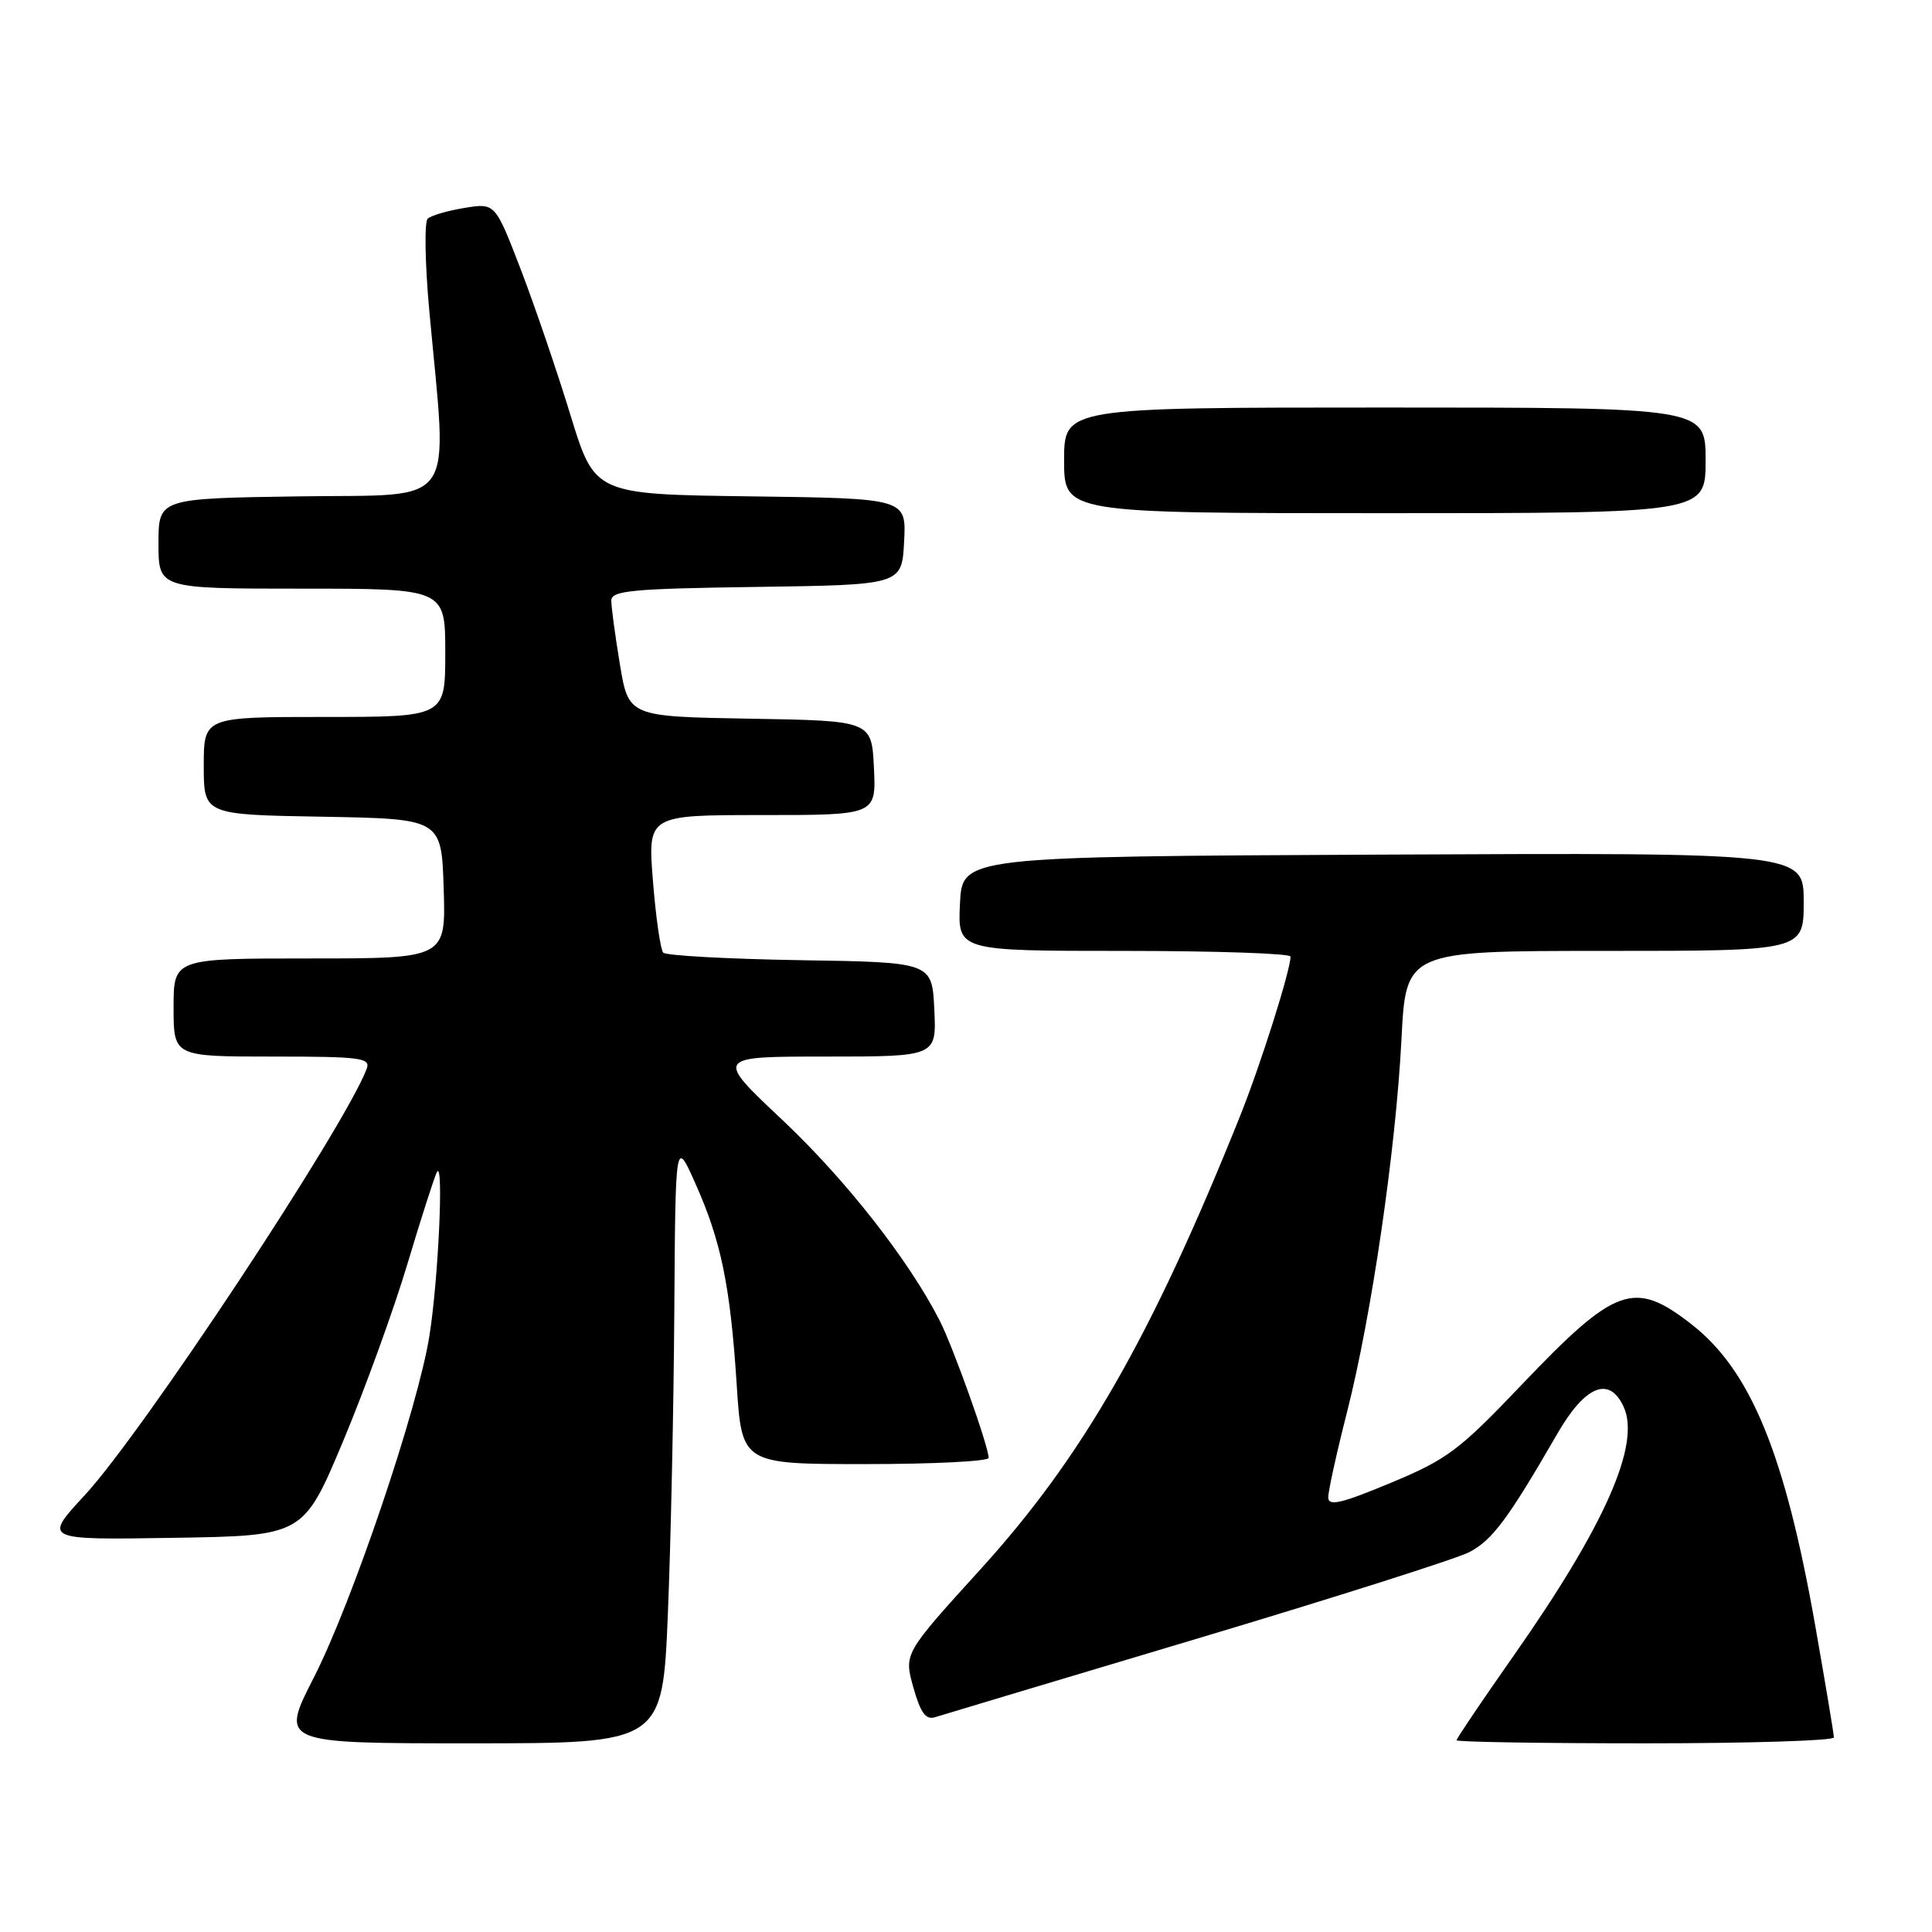 <?xml version="1.0" encoding="UTF-8" standalone="no"?>
<!DOCTYPE svg PUBLIC "-//W3C//DTD SVG 1.1//EN" "http://www.w3.org/Graphics/SVG/1.1/DTD/svg11.dtd" >
<svg xmlns="http://www.w3.org/2000/svg" xmlns:xlink="http://www.w3.org/1999/xlink" version="1.1" viewBox="0 0 256 256">
 <g >
 <path fill="currentColor"
d=" M 88.50 213.75 C 88.89 204.26 89.27 186.24 89.35 173.70 C 89.50 150.89 89.50 150.89 92.13 156.79 C 95.55 164.44 96.76 170.33 97.61 183.36 C 98.29 194.00 98.29 194.00 114.65 194.00 C 123.64 194.00 131.00 193.63 131.00 193.18 C 131.00 191.66 126.28 178.43 124.49 174.94 C 120.38 166.92 112.06 156.31 103.70 148.43 C 94.74 140.00 94.74 140.00 109.42 140.00 C 124.10 140.00 124.10 140.00 123.80 133.75 C 123.50 127.50 123.50 127.50 106.03 127.23 C 96.41 127.07 88.25 126.62 87.88 126.23 C 87.52 125.83 86.90 121.56 86.52 116.75 C 85.82 108.00 85.82 108.00 100.96 108.00 C 116.10 108.00 116.10 108.00 115.80 101.75 C 115.50 95.50 115.50 95.50 99.39 95.23 C 83.29 94.95 83.29 94.95 82.14 88.03 C 81.51 84.23 81.00 80.42 81.00 79.58 C 81.00 78.26 83.72 78.00 100.25 77.77 C 119.50 77.50 119.50 77.50 119.80 71.77 C 120.10 66.04 120.10 66.04 99.45 65.77 C 78.81 65.50 78.81 65.50 75.59 55.00 C 73.82 49.22 70.86 40.54 69.00 35.69 C 65.61 26.89 65.61 26.89 61.56 27.55 C 59.33 27.91 57.13 28.55 56.67 28.98 C 56.22 29.41 56.31 34.87 56.88 41.13 C 59.32 67.80 60.95 65.46 39.75 65.77 C 21.00 66.04 21.00 66.04 21.00 72.02 C 21.00 78.00 21.00 78.00 40.00 78.00 C 59.00 78.00 59.00 78.00 59.00 86.50 C 59.00 95.00 59.00 95.00 43.00 95.00 C 27.00 95.00 27.00 95.00 27.00 101.47 C 27.00 107.95 27.00 107.95 42.75 108.22 C 58.50 108.50 58.50 108.50 58.79 117.75 C 59.08 127.00 59.08 127.00 41.04 127.00 C 23.00 127.00 23.00 127.00 23.00 133.50 C 23.00 140.00 23.00 140.00 36.11 140.00 C 47.87 140.00 49.15 140.17 48.58 141.65 C 45.56 149.52 18.88 189.86 11.22 198.13 C 5.74 204.05 5.74 204.05 22.97 203.77 C 40.20 203.50 40.20 203.50 45.45 191.00 C 48.33 184.12 52.17 173.55 53.98 167.50 C 55.79 161.45 57.55 155.97 57.89 155.31 C 58.82 153.54 58.09 169.54 56.90 177.00 C 55.38 186.58 46.68 212.30 41.58 222.29 C 37.13 231.00 37.13 231.00 62.46 231.00 C 87.79 231.00 87.79 231.00 88.50 213.75 Z  M 243.00 230.22 C 243.00 229.80 241.89 223.16 240.54 215.47 C 236.52 192.66 231.98 181.59 224.14 175.48 C 216.51 169.54 214.09 170.41 201.50 183.62 C 193.34 192.19 191.73 193.39 184.25 196.50 C 177.67 199.24 176.00 199.62 176.00 198.40 C 176.00 197.56 177.11 192.51 178.47 187.18 C 181.73 174.41 184.95 152.35 185.70 137.75 C 186.29 126.00 186.29 126.00 212.65 126.00 C 239.00 126.00 239.00 126.00 239.00 119.49 C 239.00 112.98 239.00 112.98 183.25 113.24 C 127.50 113.50 127.50 113.50 127.20 119.75 C 126.90 126.00 126.90 126.00 148.95 126.00 C 161.08 126.00 171.00 126.34 171.00 126.75 C 171.00 128.58 167.02 141.15 164.27 148.00 C 152.57 177.15 143.47 193.03 129.92 207.94 C 119.77 219.11 119.77 219.11 121.02 223.58 C 121.97 226.95 122.67 227.92 123.89 227.54 C 124.77 227.26 140.36 222.59 158.52 217.16 C 176.68 211.73 192.95 206.56 194.68 205.67 C 197.73 204.09 199.82 201.29 206.34 190.00 C 210.05 183.57 213.25 182.27 215.15 186.43 C 217.41 191.39 212.65 202.16 200.60 219.34 C 196.42 225.30 193.00 230.36 193.00 230.59 C 193.00 230.82 204.25 231.00 218.00 231.00 C 231.75 231.00 243.00 230.65 243.00 230.22 Z  M 226.00 61.00 C 226.00 54.00 226.00 54.00 183.50 54.00 C 141.00 54.00 141.00 54.00 141.00 61.00 C 141.00 68.00 141.00 68.00 183.50 68.00 C 226.00 68.00 226.00 68.00 226.00 61.00 Z "/>
</g>
</svg>